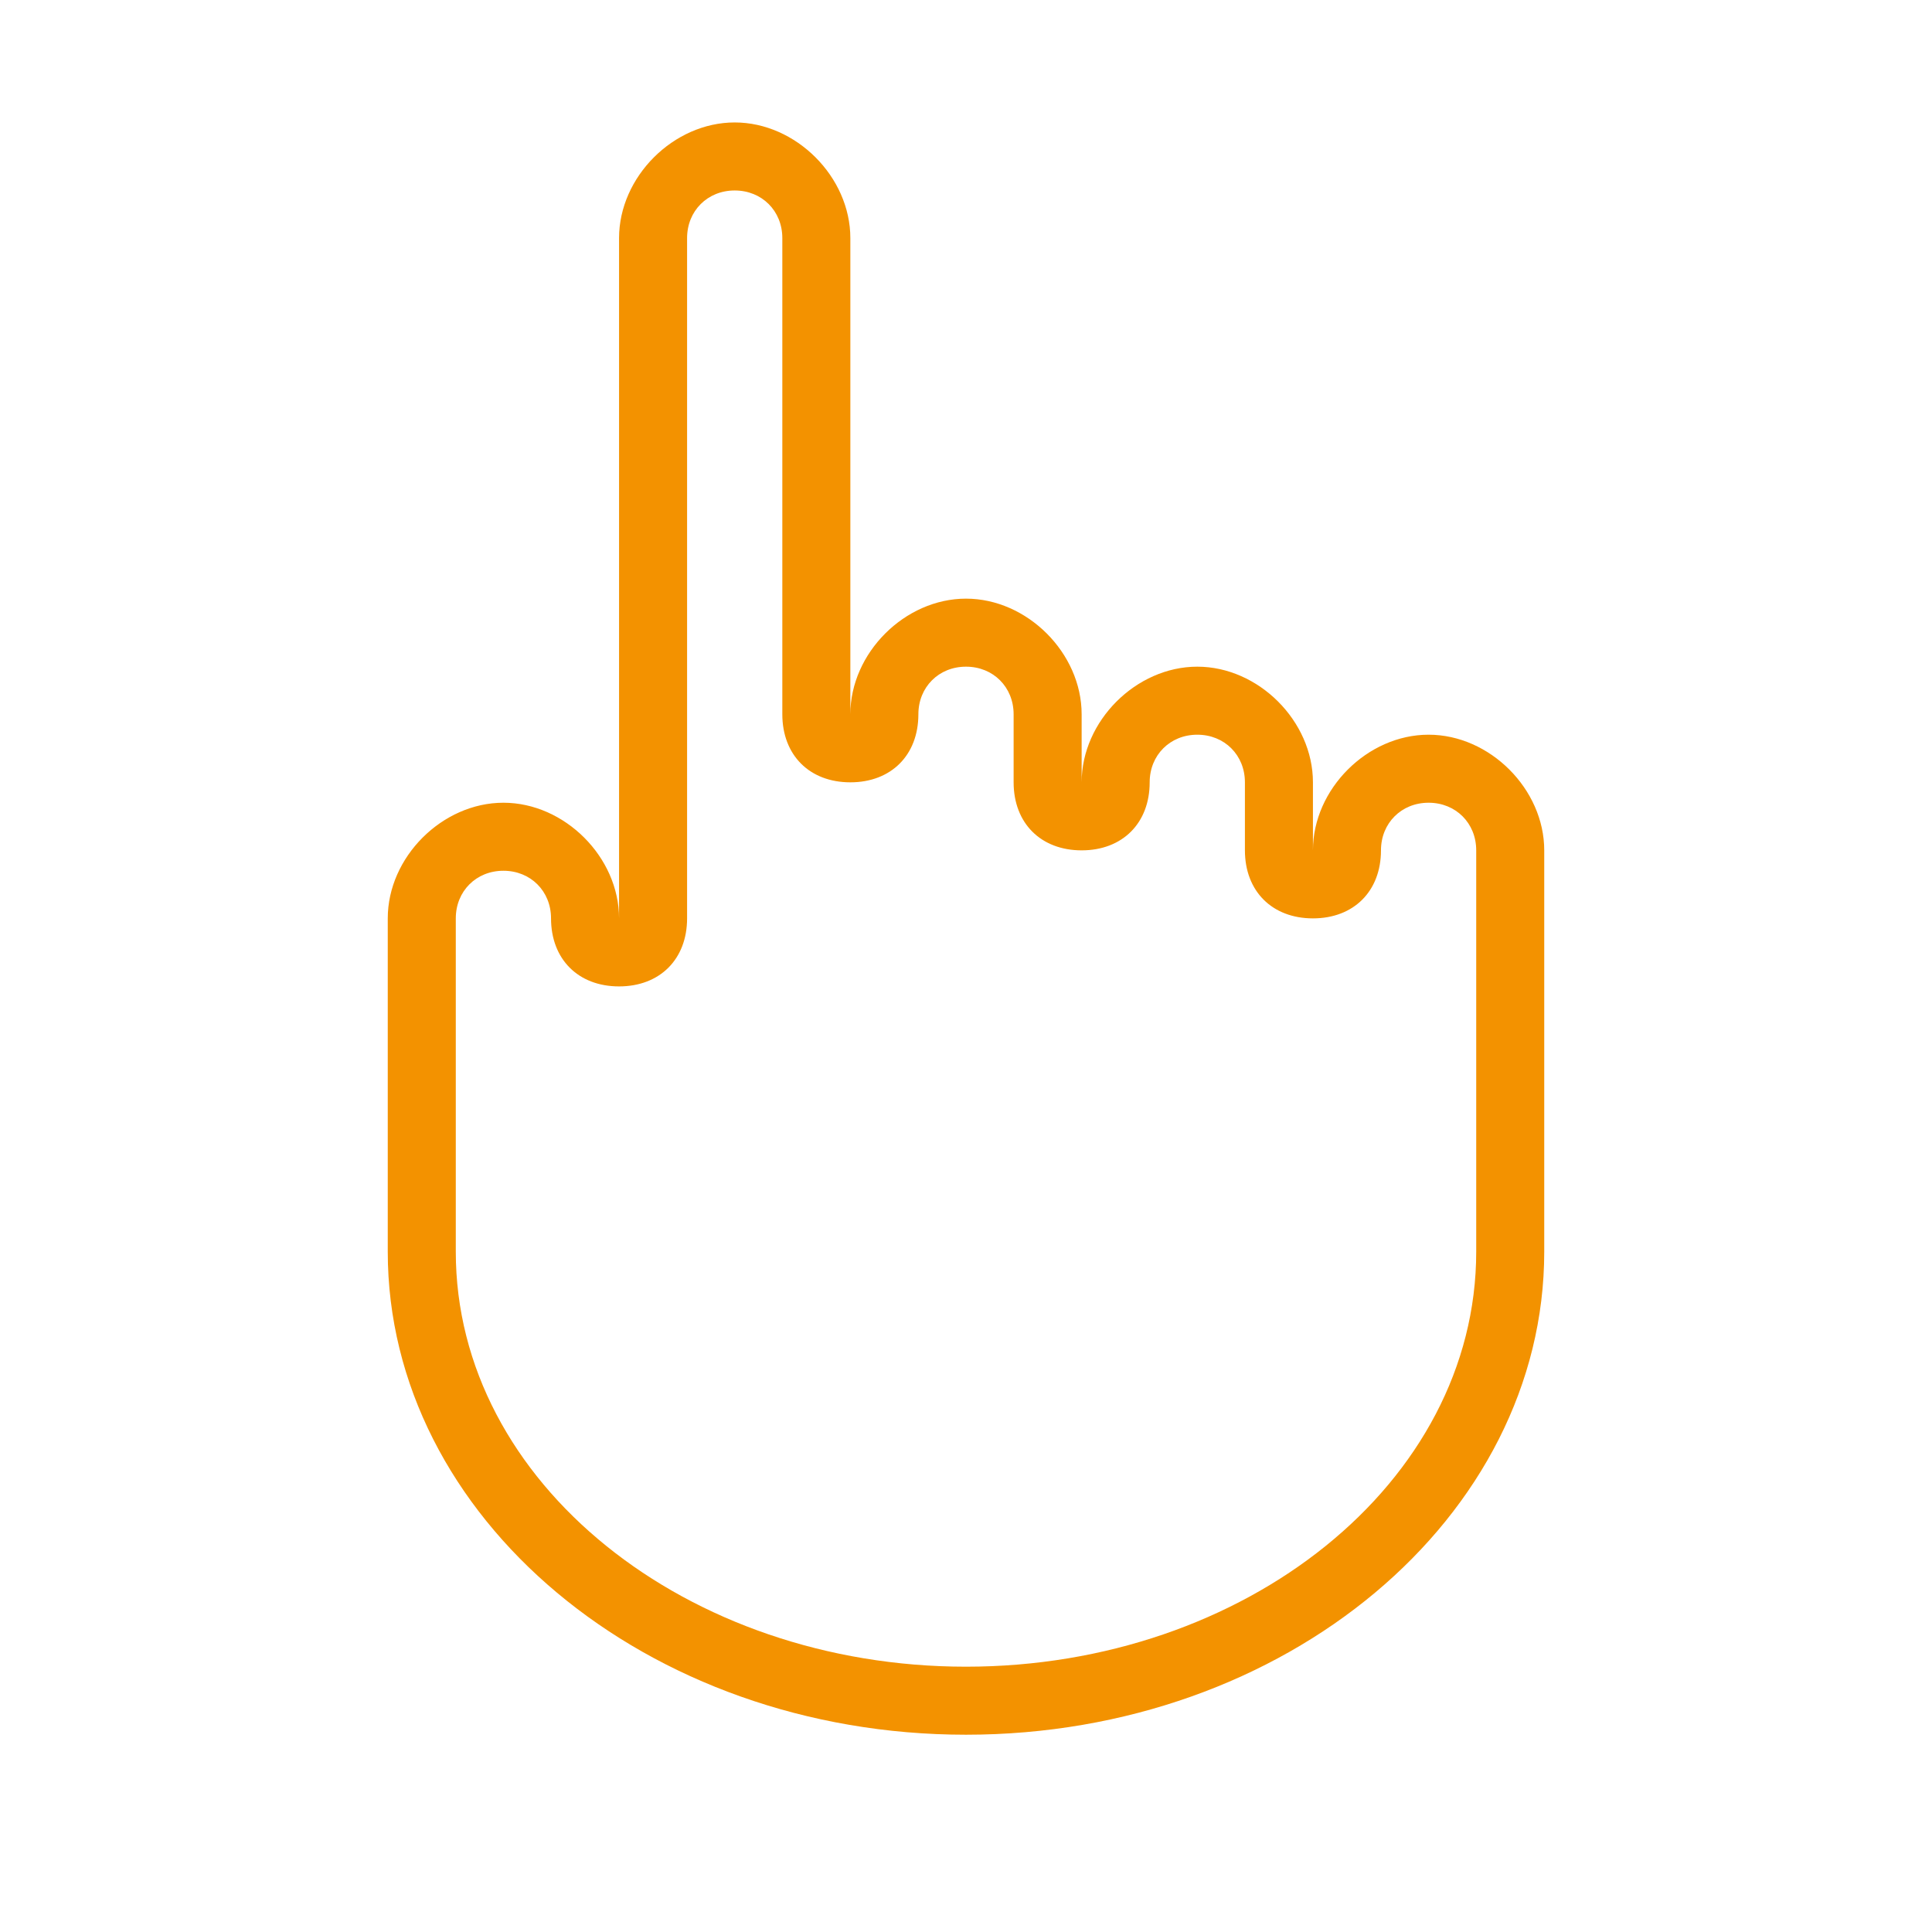 <?xml version="1.0" encoding="utf-8"?>
<!-- Generator: Adobe Illustrator 18.1.0, SVG Export Plug-In . SVG Version: 6.00 Build 0)  -->
<!DOCTYPE svg PUBLIC "-//W3C//DTD SVG 1.1//EN" "http://www.w3.org/Graphics/SVG/1.1/DTD/svg11.dtd">
<svg version="1.1" id="Layer_1" xmlns="http://www.w3.org/2000/svg" xmlns:xlink="http://www.w3.org/1999/xlink" x="0px" y="0px"
	 viewBox="0 0 28.4 28.4" enable-background="new 0 0 28.4 28.4" xml:space="preserve">
<g>
	<path fill="#F39200" d="M10.8,2.8c0.4,0,0.7,0.3,0.7,0.7v7c0,0.6,0.4,1,1,1s1-0.4,1-1c0-0.4,0.3-0.7,0.7-0.7c0.4,0,0.7,0.3,0.7,0.7
		v1c0,0.6,0.4,1,1,1s1-0.4,1-1c0-0.4,0.3-0.7,0.7-0.7c0.4,0,0.7,0.3,0.7,0.7v1c0,0.6,0.4,1,1,1c0.6,0,1-0.4,1-1
		c0-0.4,0.3-0.7,0.7-0.7c0.4,0,0.7,0.3,0.7,0.7v5.9c0,3.4-3.4,6.1-7.5,6.1c-4.1,0-7.5-2.7-7.5-6.1v-4.9c0-0.4,0.3-0.7,0.7-0.7
		c0.4,0,0.7,0.3,0.7,0.7c0,0.6,0.4,1,1,1c0.6,0,1-0.4,1-1v-10C10.1,3.1,10.4,2.8,10.8,2.8 M10.8,1.8c-0.9,0-1.7,0.8-1.7,1.7v10
		c0-0.9-0.8-1.7-1.7-1.7c-0.9,0-1.7,0.8-1.7,1.7v4.9c0,3.9,3.8,7.1,8.5,7.1s8.5-3.2,8.5-7.1v-5.9c0-0.9-0.8-1.7-1.7-1.7
		c-0.9,0-1.7,0.8-1.7,1.7v-1c0-0.9-0.8-1.7-1.7-1.7c-0.9,0-1.7,0.8-1.7,1.7v-1c0-0.9-0.8-1.7-1.7-1.7c-0.9,0-1.7,0.8-1.7,1.7v-7
		C12.5,2.6,11.7,1.8,10.8,1.8L10.8,1.8z"/>
</g>
</svg>

